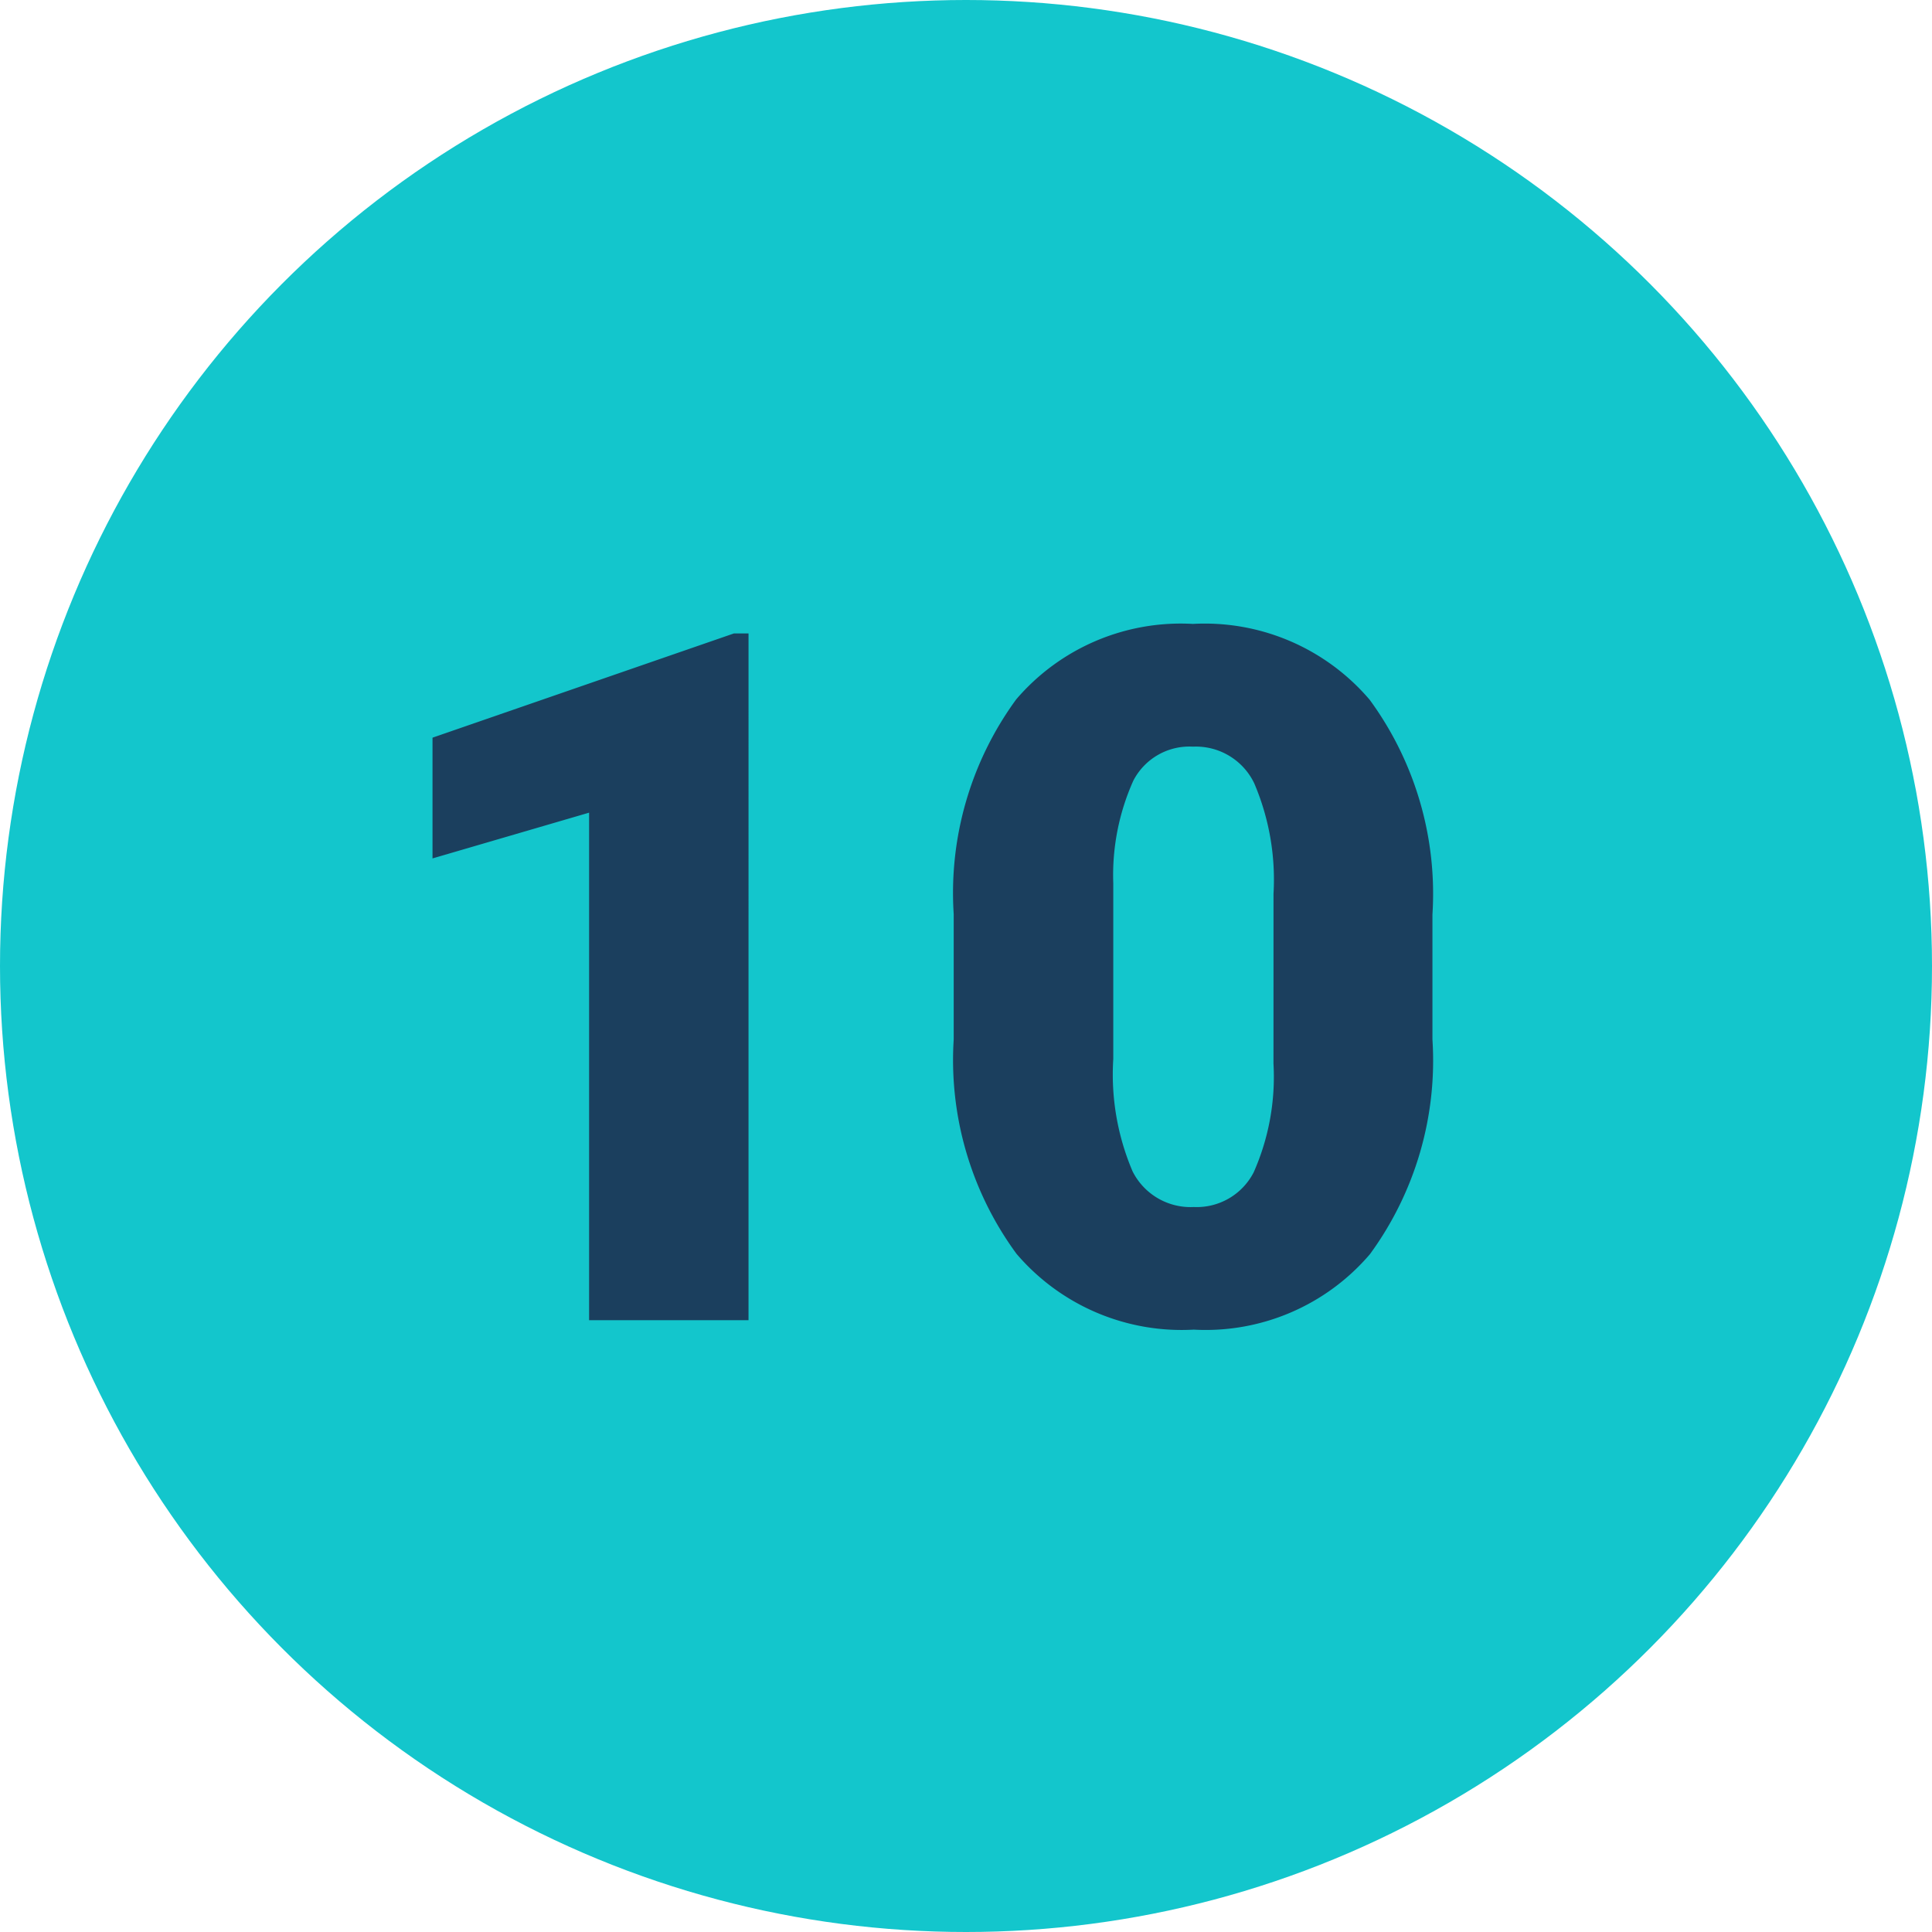 <svg xmlns="http://www.w3.org/2000/svg" width="60" height="60" viewBox="0 0 60 60"><circle cx="30" cy="30" r="30" fill="#13c6cc"/><path d="M12.246,31H7.295V15.238L2.432,16.659v-3.75l9.36-3.237h.454Zm21.24-8.716a10.184,10.184,0,0,1-1.941,6.665,6.707,6.707,0,0,1-5.471,2.344,6.743,6.743,0,0,1-5.508-2.358,10.168,10.168,0,0,1-1.948-6.65v-3.9a10.184,10.184,0,0,1,1.941-6.665,6.724,6.724,0,0,1,5.486-2.344,6.726,6.726,0,0,1,5.493,2.358A10.193,10.193,0,0,1,33.486,18.4ZM28.55,17.758a7.607,7.607,0,0,0-.6-3.435,2.008,2.008,0,0,0-1.9-1.135,1.96,1.96,0,0,0-1.853,1.055,7.166,7.166,0,0,0-.623,3.193v5.449a7.664,7.664,0,0,0,.6,3.494,2.015,2.015,0,0,0,1.9,1.106,1.988,1.988,0,0,0,1.86-1.077,7.317,7.317,0,0,0,.615-3.376Z" transform="translate(11 10)" fill="#1b3f5e"/></svg>